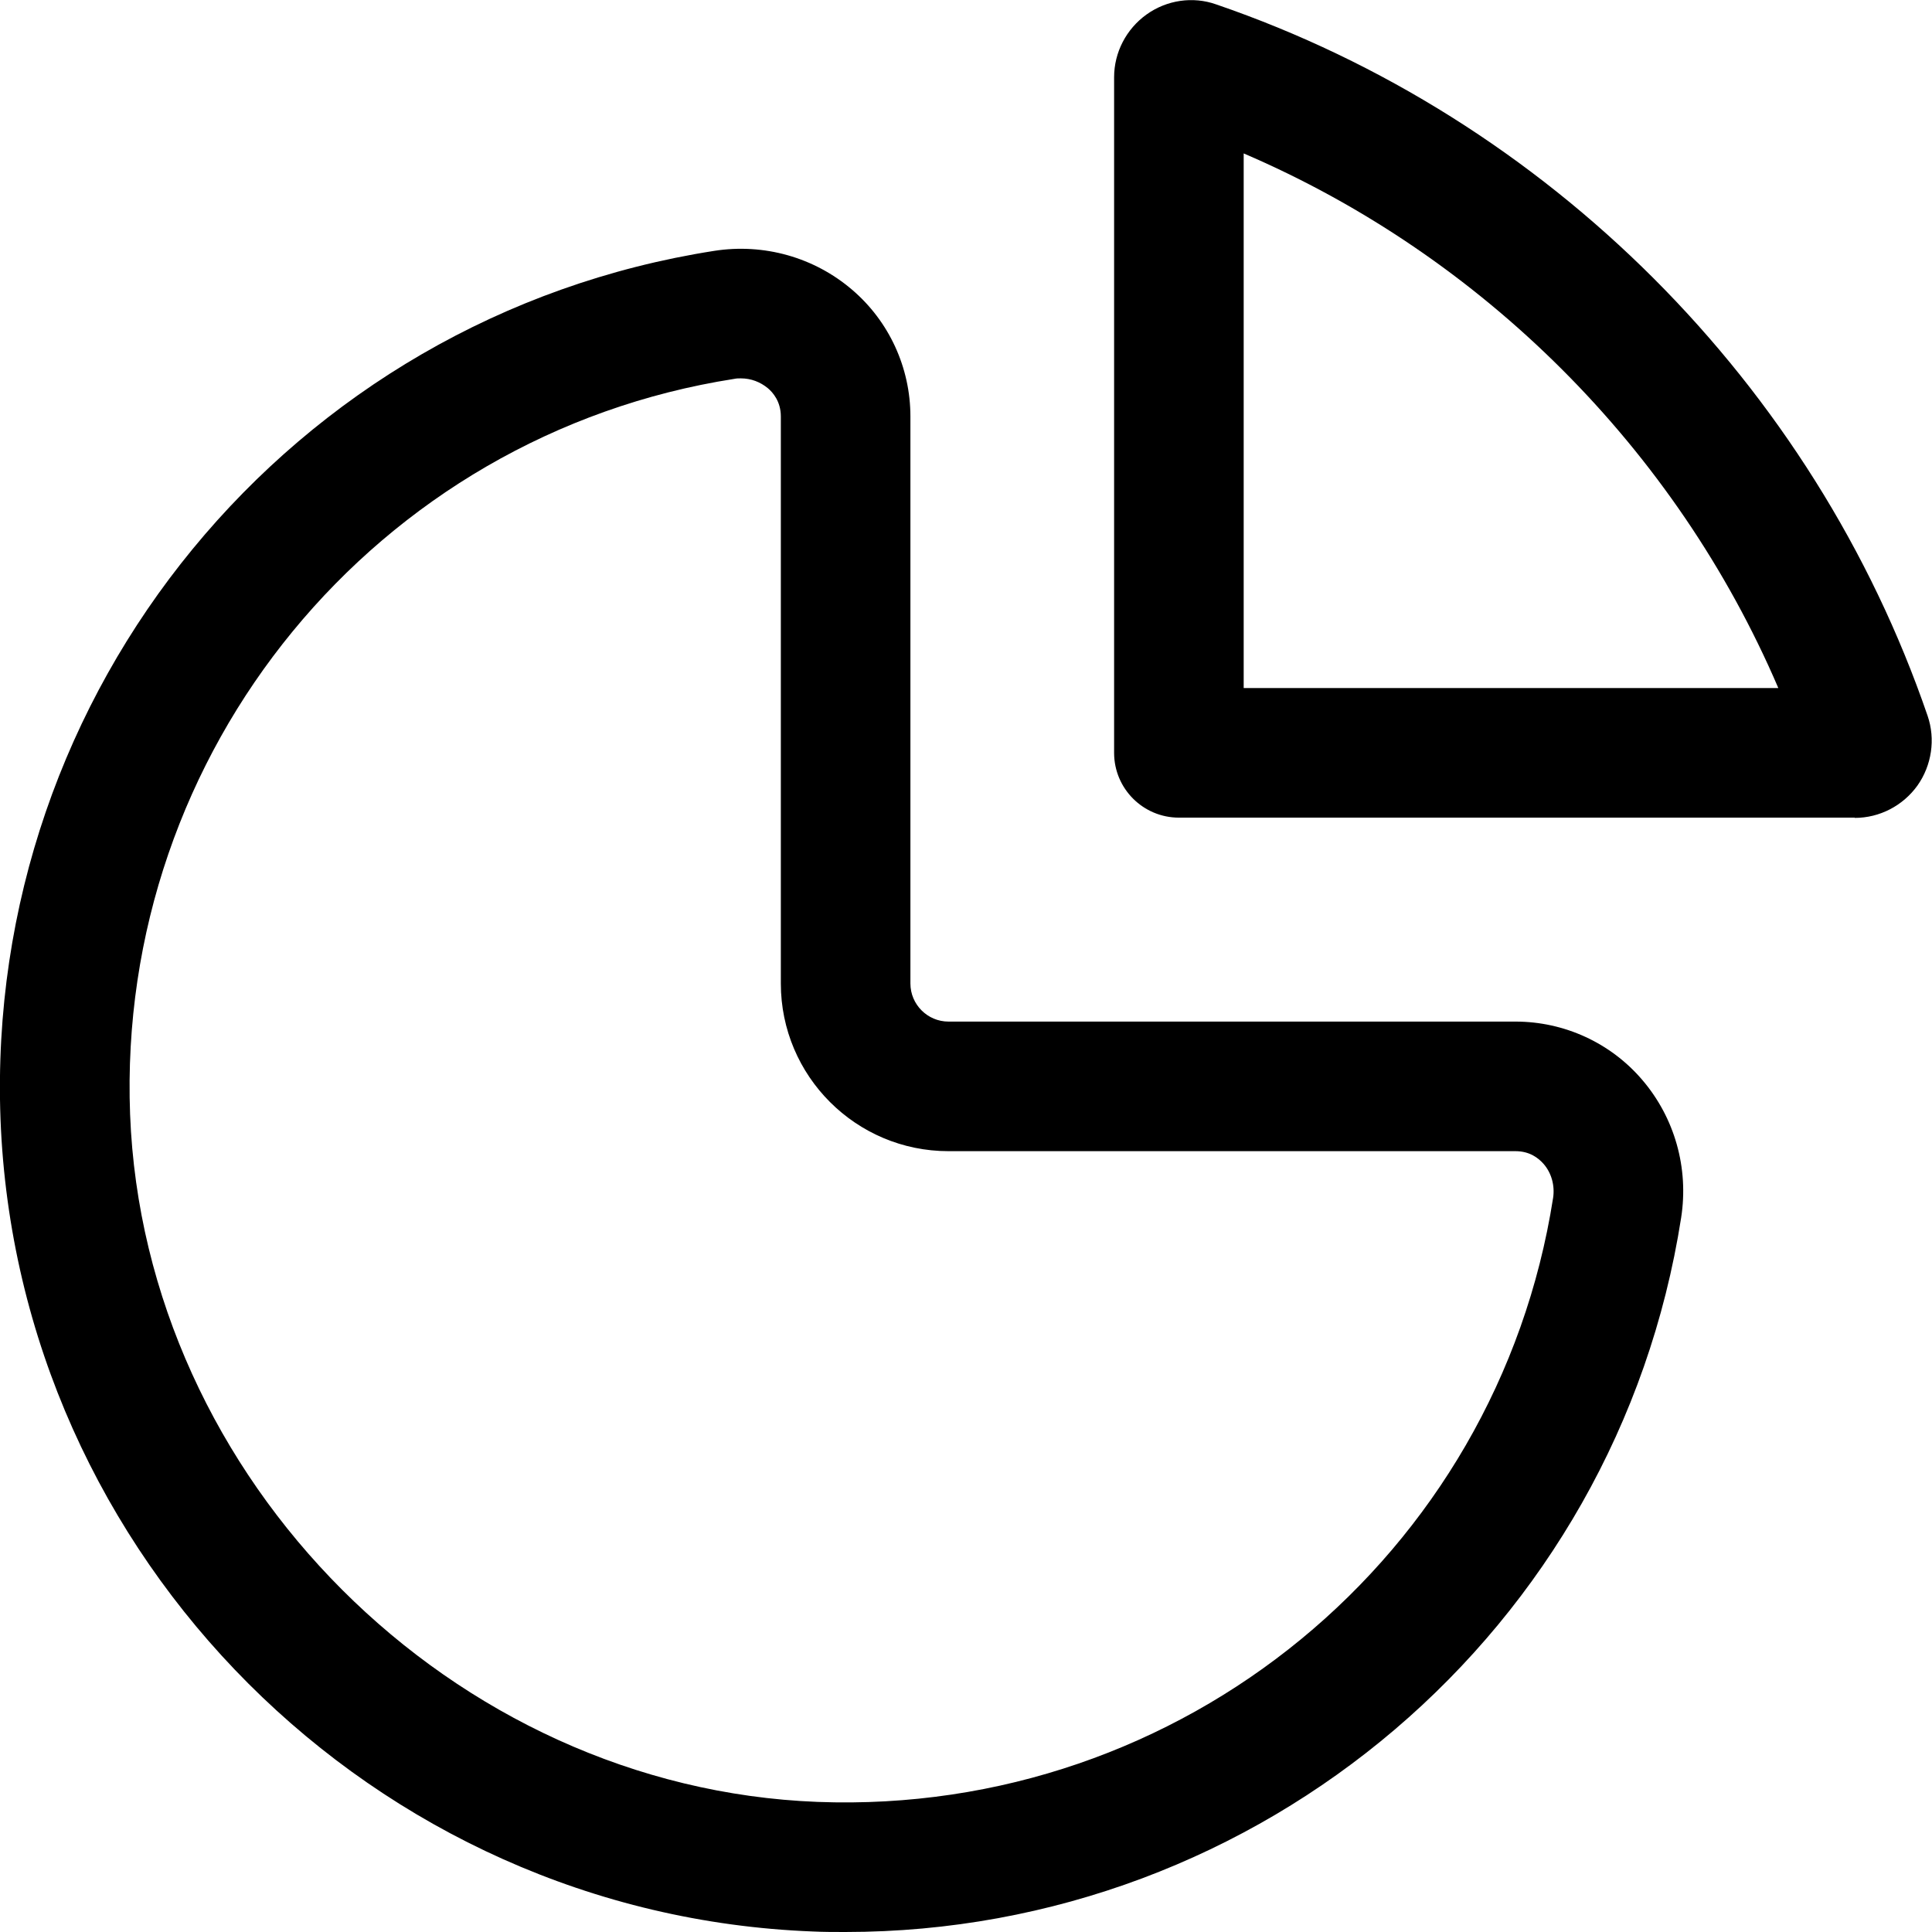 <?xml version="1.0" encoding="UTF-8"?>
<svg id="Layer_2" data-name="Layer 2" xmlns="http://www.w3.org/2000/svg" viewBox="0 0 74.55 74.55">
  <g id="Layer_1-2" data-name="Layer 1">
    <g>
      <path d="M32.62,74.55c-.42,0-.84,0-1.26-.02C14.43,73.88.67,60.12.02,43.19-.6,26.64,11.23,12.23,27.56,9.68h0c1.92-.3,3.86.25,5.32,1.5,1.43,1.22,2.25,3.01,2.25,4.89v21.88c0,.81.66,1.47,1.47,1.47h21.88c1.88,0,3.67.82,4.89,2.25,1.25,1.46,1.8,3.4,1.5,5.32-2.48,15.91-16.23,27.56-32.25,27.56ZM28.59,14.6c-.09,0-.17,0-.26.02h0c-13.82,2.16-23.84,14.36-23.31,28.38.54,14.09,12.44,25.99,26.53,26.53,14.05.53,26.22-9.49,28.38-23.31.07-.47-.06-.95-.36-1.3-.2-.23-.54-.5-1.09-.5h-21.88c-3.57,0-6.47-2.9-6.47-6.47v-21.88c0-.58-.31-.93-.5-1.09-.29-.24-.65-.38-1.04-.38ZM27.94,12.15h0,0Z"/>
      <path d="M71.57,31.55h-26.08c-1.38,0-2.5-1.12-2.5-2.5V2.98c0-.96.47-1.86,1.25-2.42.78-.56,1.79-.71,2.69-.39,12.8,4.39,23.06,14.65,27.45,27.45.31.9.16,1.91-.39,2.69-.56.78-1.46,1.25-2.42,1.25ZM69.66,29.23s0,0,0,0c0,0,0,0,0,0ZM47.99,26.55h20.63c-3.95-9.22-11.42-16.68-20.63-20.63v20.63Z"/>
    </g>
  </g>
</svg>